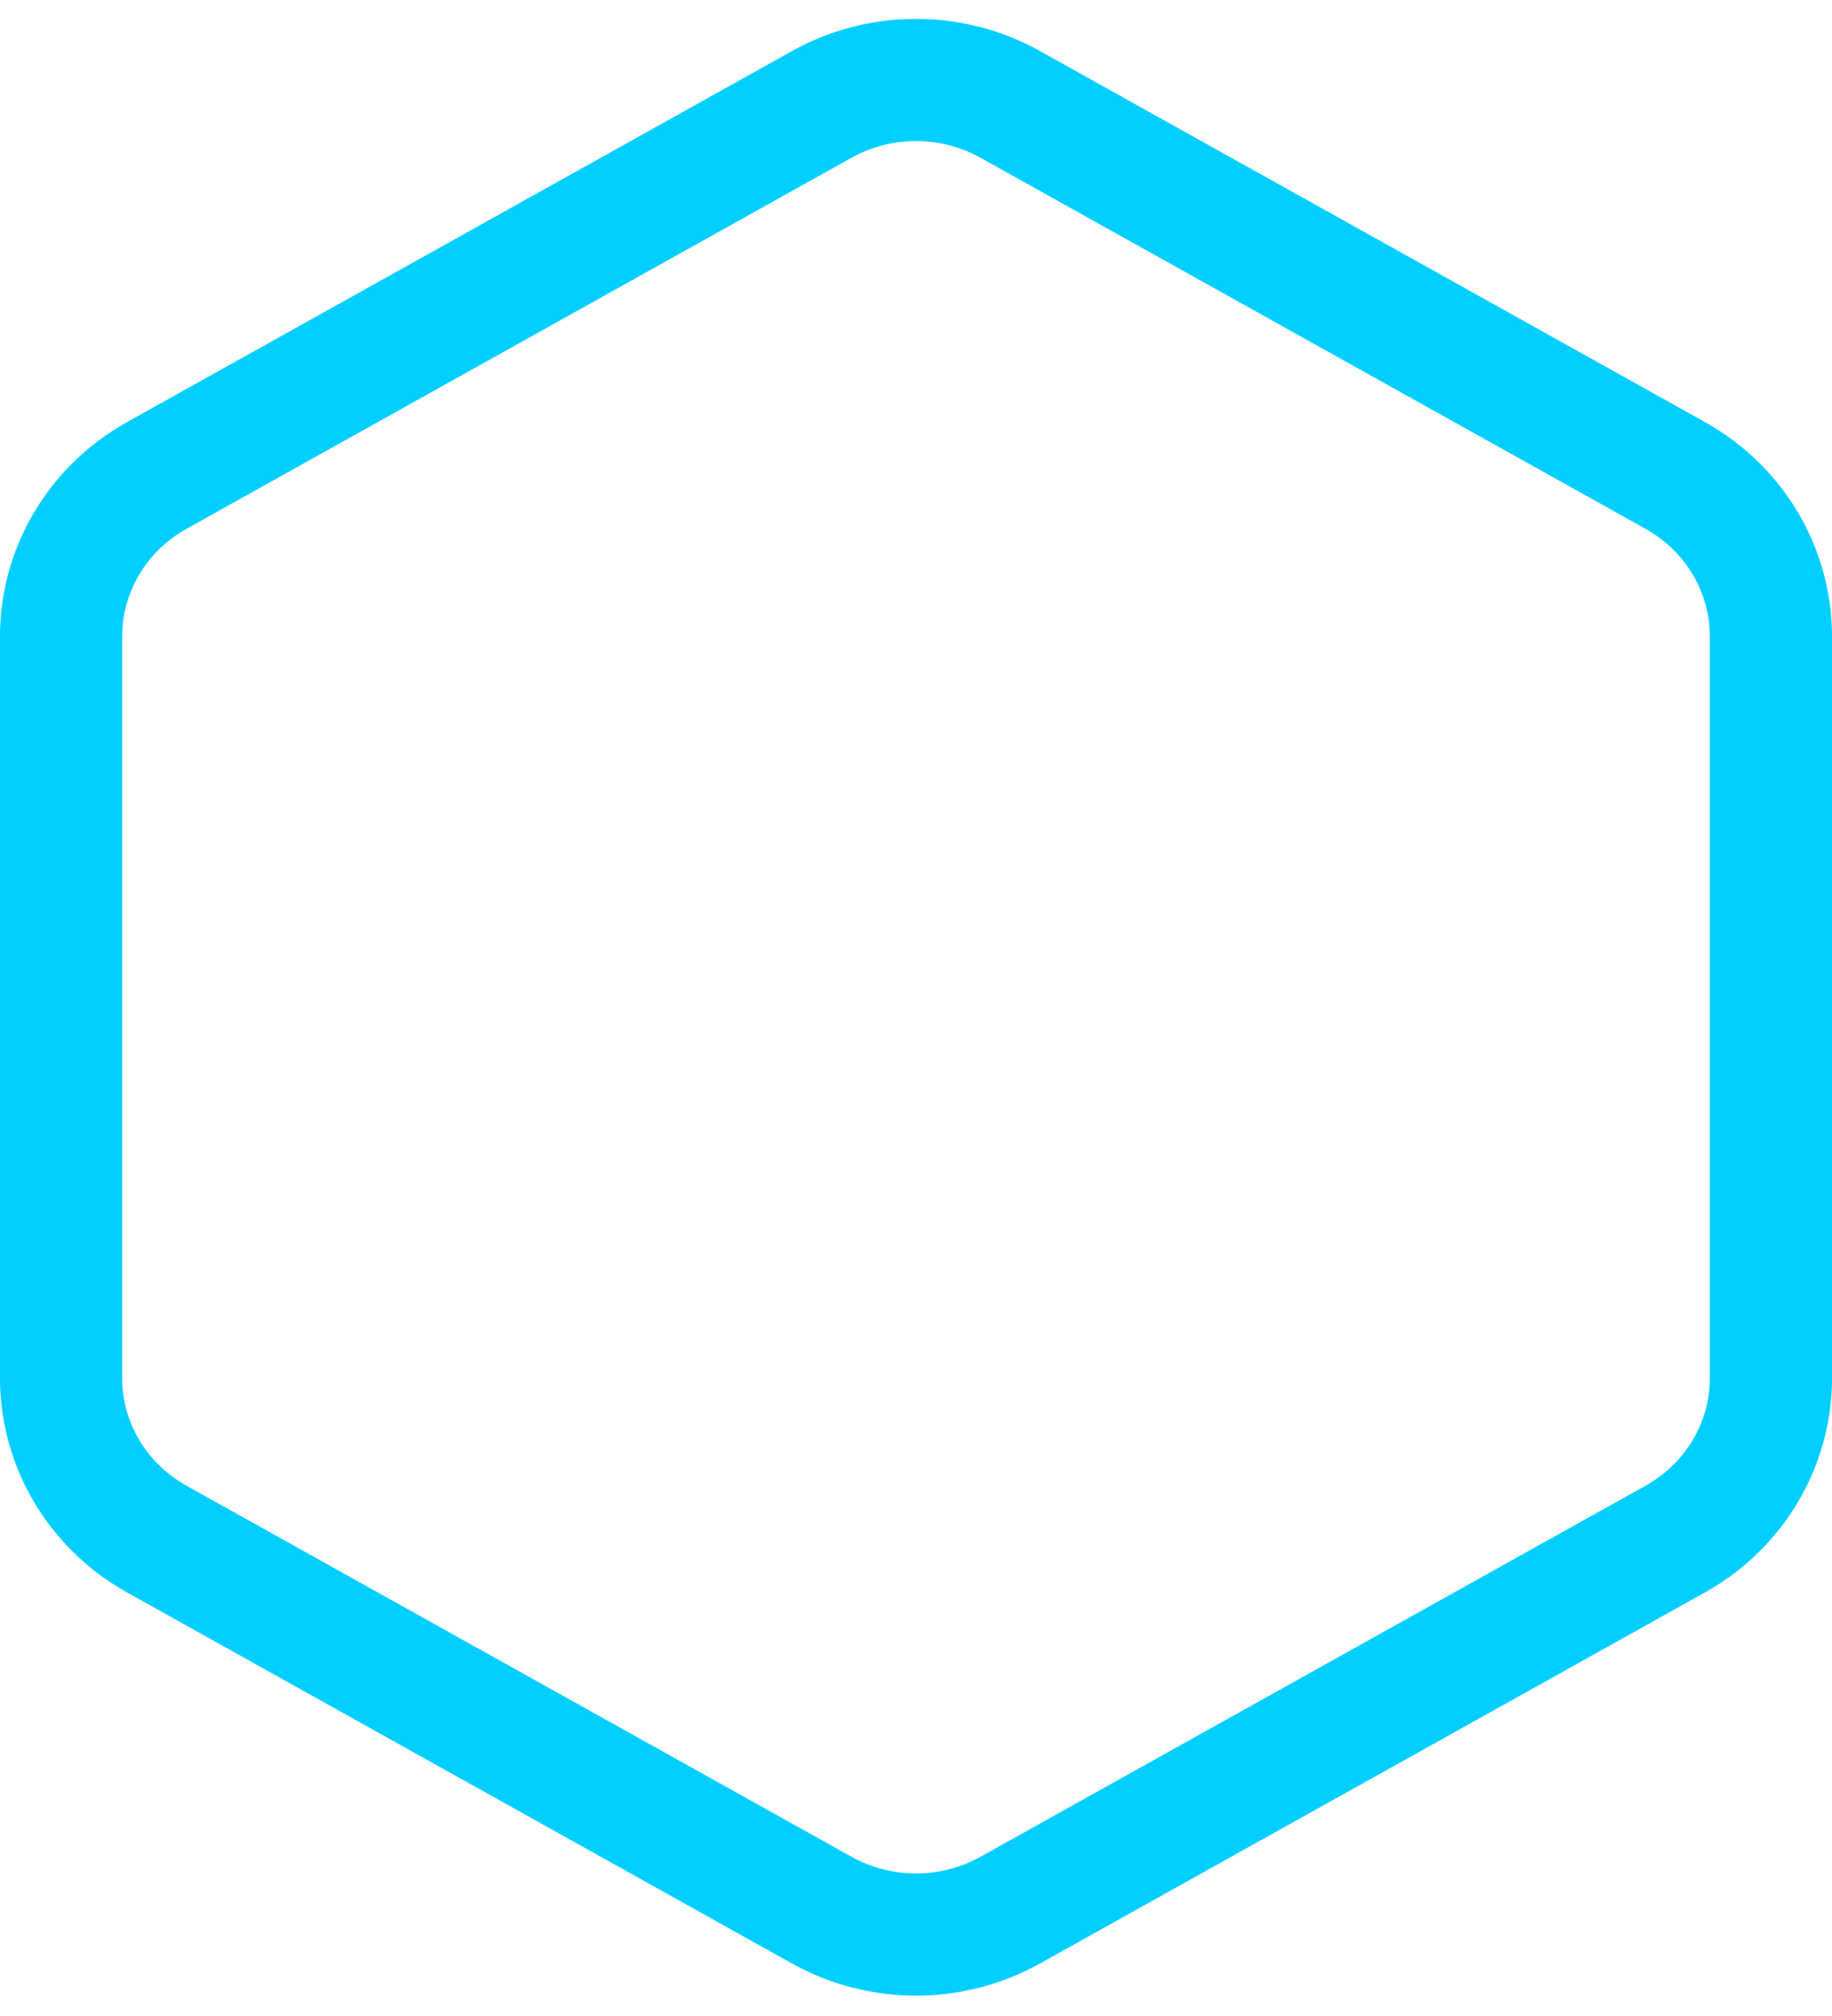 <?xml version="1.0" encoding="UTF-8"?>
<svg width="30px" height="33px" viewBox="0 0 30 33" version="1.1" xmlns="http://www.w3.org/2000/svg" xmlns:xlink="http://www.w3.org/1999/xlink">
    <!-- Generator: Sketch 61.1 (89650) - https://sketch.com -->
    <title>svg/bright/hexagon</title>
    <desc>Created with Sketch.</desc>
    <g id="**-Sticker-Sheets" stroke="none" stroke-width="1" fill="none" fill-rule="evenodd" stroke-linecap="round" stroke-linejoin="round">
        <g id="sticker-sheet--all--page-3" transform="translate(-718, -3085)" stroke="#00CFFF" stroke-width="2">
            <g id="icon-preview-row-copy-131" transform="translate(0, 3060)">
                <g id="Icon-Row">
                    <g id="hexagon" transform="translate(709, 18.214)">
                        <path d="M38,29.346 L38,17.201 C37.999,16.117 37.406,15.117 36.444,14.575 L25.556,8.502 C24.593,7.96 23.407,7.96 22.444,8.502 L11.556,14.575 C10.594,15.117 10.001,16.117 10,17.201 L10,29.346 C10.001,30.43 10.594,31.431 11.556,31.973 L22.444,38.046 C23.407,38.588 24.593,38.588 25.556,38.046 L36.444,31.973 C37.406,31.431 37.999,30.43 38,29.346 Z"></path>
                    </g>
                </g>
            </g>
        </g>
    </g>
</svg>